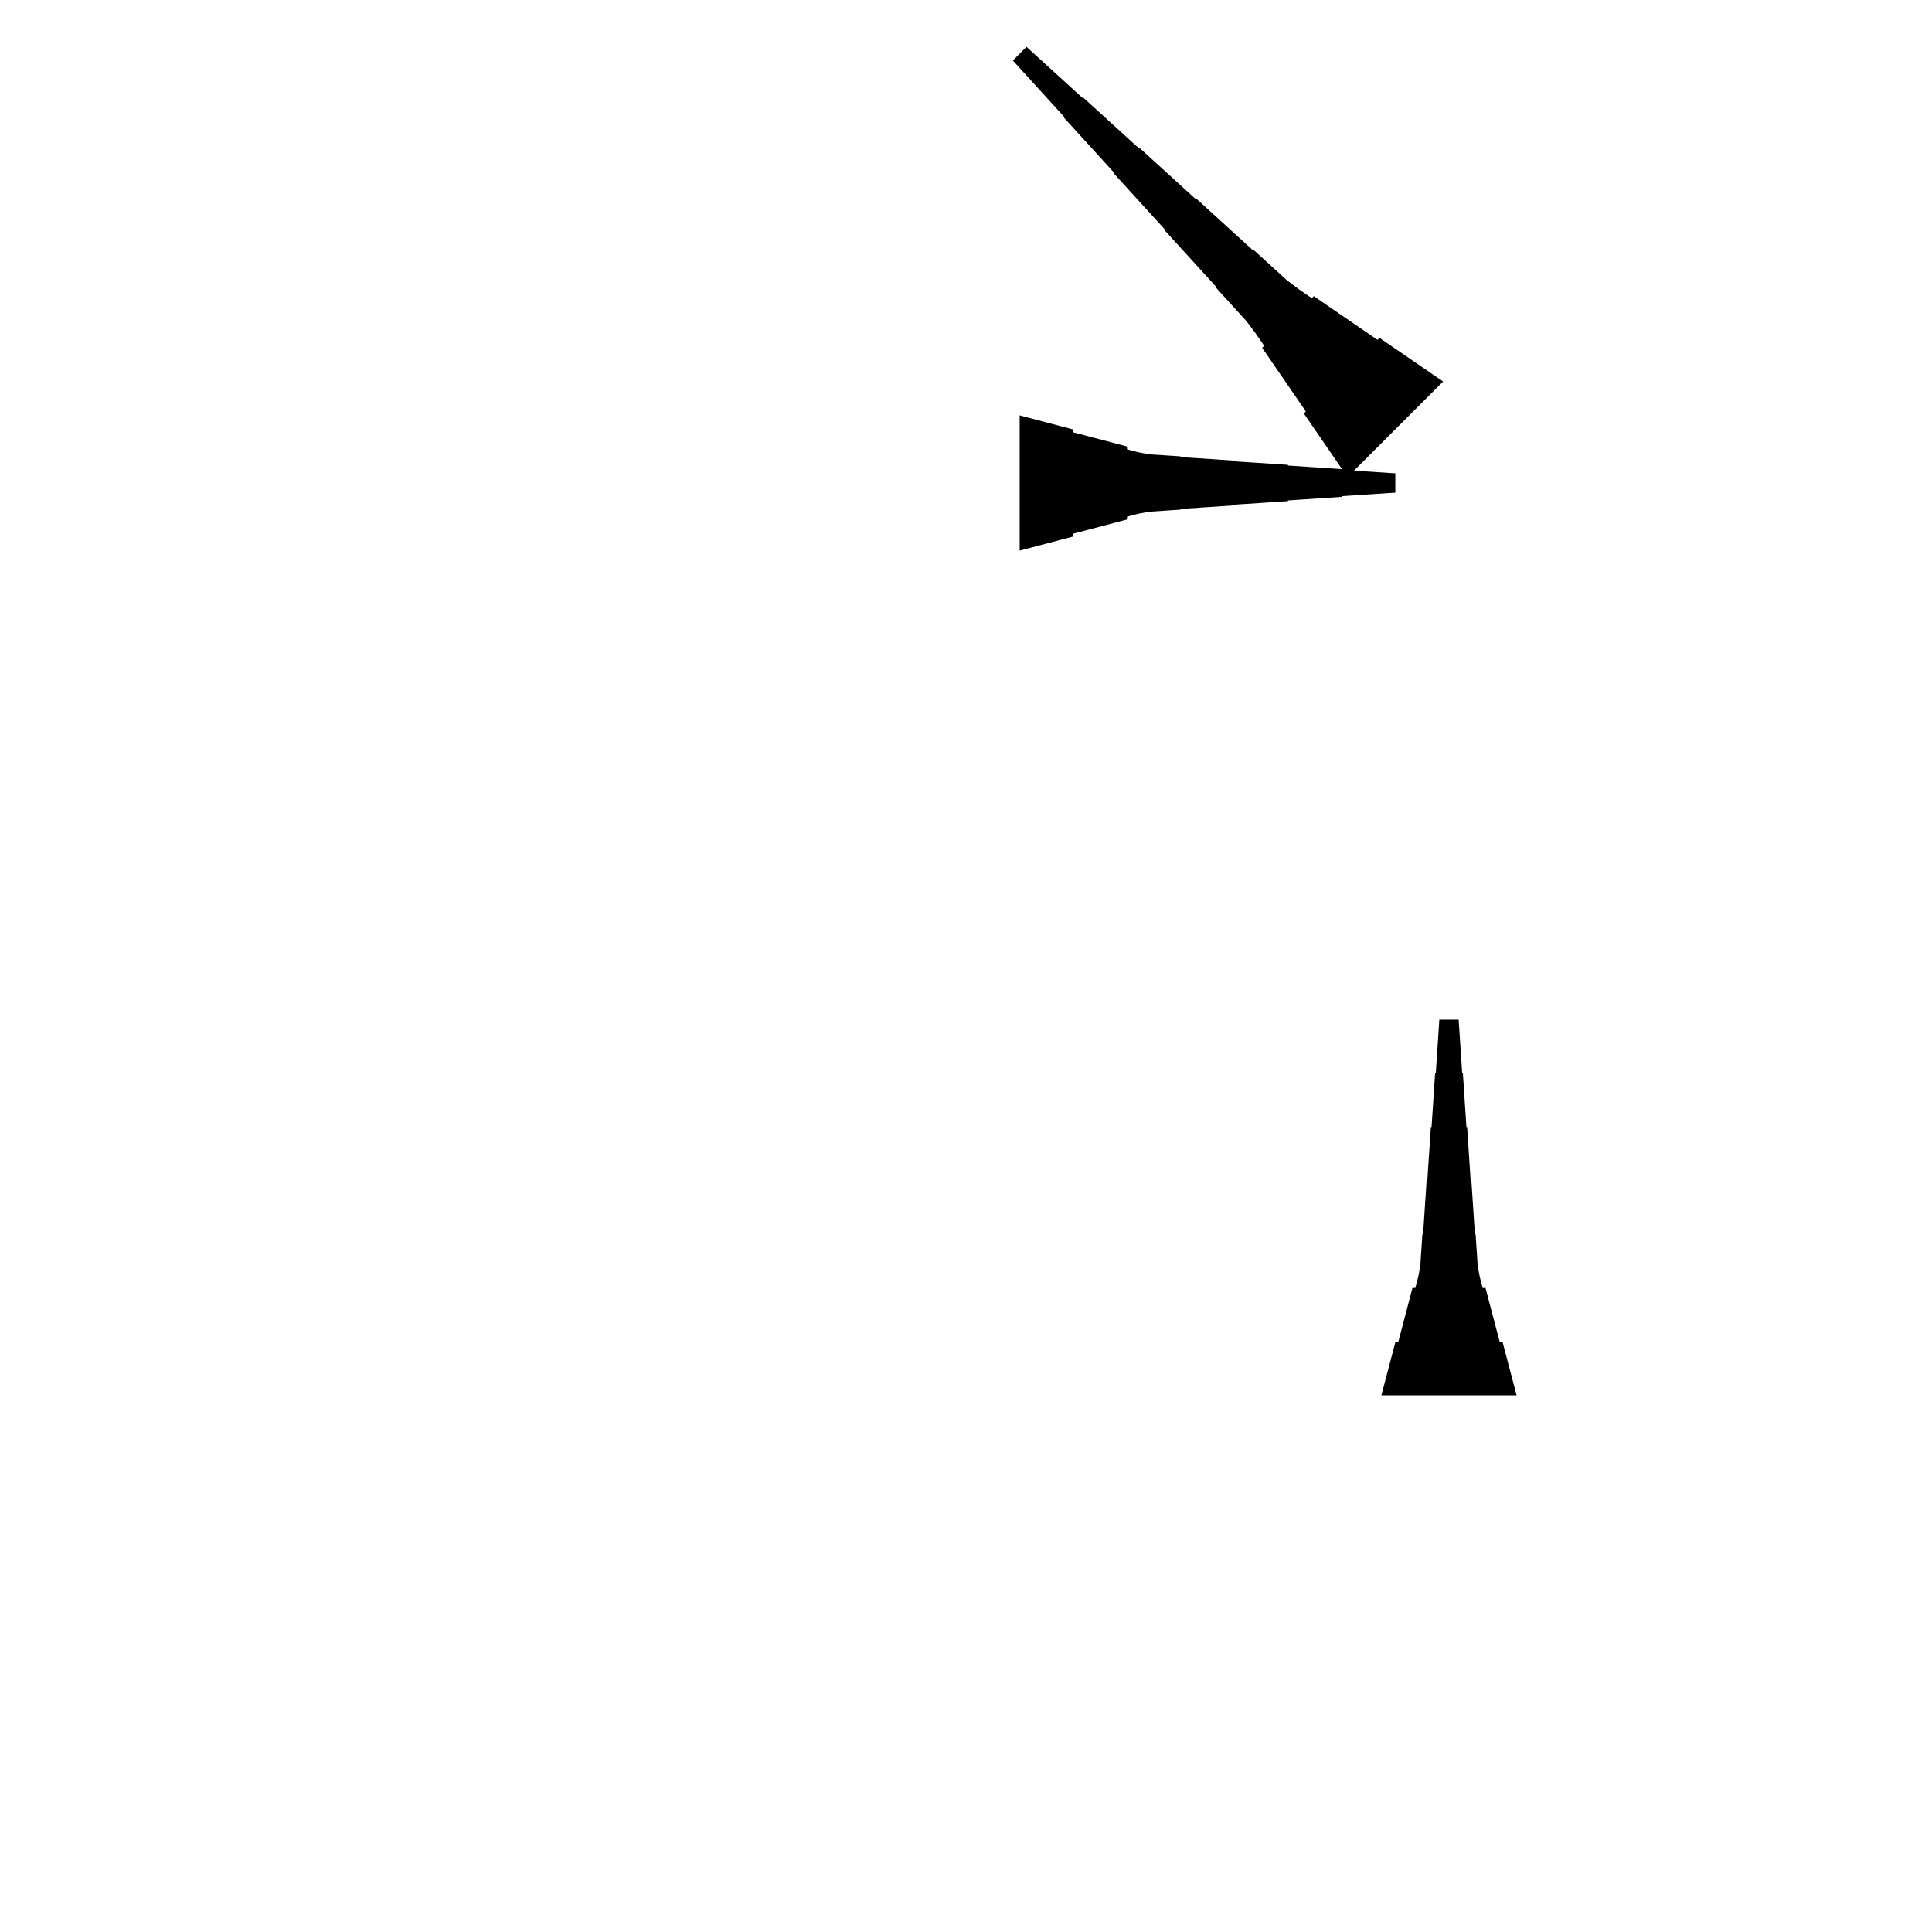 <?xml version="1.0" encoding="UTF-8"?>
<!-- Flat -->
<svg version="1.1" xmlns="http://www.w3.org/2000/svg" xmlns:xlink="http://www.w3.org/1999/xlink" width="283.465pt" height="283.465pt" viewBox="0 0 283.465 283.465">
<title>Untitled</title>
<polygon points="202.677 204.724 203.092 203.15 203.507 201.575 203.922 200 204.337 198.425 204.751 196.85 205.166 196.85 205.581 195.276 205.996 193.701 206.411 192.126 206.825 190.551 207.24 188.976 207.655 188.976 208.07 187.402 208.381 185.827 208.485 184.252 208.588 182.677 208.692 181.102 208.796 181.102 208.9 179.528 209.003 177.953 209.107 176.378 209.211 174.803 209.314 173.228 209.418 173.228 209.522 171.654 209.625 170.079 209.729 168.504 209.833 166.929 209.937 165.354 210.04 165.354 210.144 163.78 210.248 162.205 210.351 160.63 210.455 159.055 210.559 157.48 210.663 157.48 210.766 155.905 210.87 154.331 210.974 152.756 211.077 151.181 211.181 149.606 214.016 149.606 214.119 151.181 214.223 152.756 214.327 154.331 214.431 155.905 214.534 157.48 214.638 157.48 214.742 159.055 214.845 160.63 214.949 162.205 215.053 163.78 215.156 165.354 215.26 165.354 215.364 166.929 215.468 168.504 215.571 170.079 215.675 171.654 215.779 173.228 215.882 173.228 215.986 174.803 216.09 176.378 216.194 177.953 216.297 179.528 216.401 181.102 216.505 181.102 216.608 182.677 216.712 184.252 216.816 185.827 217.127 187.402 217.542 188.976 217.957 188.976 218.371 190.551 218.786 192.126 219.201 193.701 219.616 195.276 220.031 196.85 220.446 196.85 220.86 198.425 221.275 200 221.69 201.575 222.105 203.15 222.52 204.724" fill="rgba(0,0,0,1)" />
<polygon points="149.606 60.945 151.181 61.36 152.756 61.775 154.331 62.189 155.905 62.604 157.48 63.019 157.48 63.434 159.055 63.849 160.63 64.263 162.205 64.678 163.78 65.093 165.354 65.508 165.354 65.923 166.929 66.338 168.504 66.649 170.079 66.752 171.654 66.856 173.228 66.96 173.228 67.064 174.803 67.167 176.378 67.271 177.953 67.375 179.528 67.478 181.102 67.582 181.102 67.686 182.677 67.79 184.252 67.893 185.827 67.997 187.402 68.101 188.976 68.204 188.976 68.308 190.551 68.412 192.126 68.516 193.701 68.619 195.276 68.723 196.85 68.827 196.85 68.93 198.425 69.034 200 69.138 201.575 69.241 203.15 69.345 204.724 69.449 204.724 72.284 203.15 72.387 201.575 72.491 200 72.595 198.425 72.698 196.85 72.802 196.85 72.906 195.276 73.009 193.701 73.113 192.126 73.217 190.551 73.32 188.976 73.424 188.976 73.528 187.402 73.632 185.827 73.735 184.252 73.839 182.677 73.943 181.102 74.046 181.102 74.15 179.528 74.254 177.953 74.358 176.378 74.461 174.803 74.565 173.228 74.669 173.228 74.772 171.654 74.876 170.079 74.98 168.504 75.084 166.929 75.395 165.354 75.809 165.354 76.224 163.78 76.639 162.205 77.054 160.63 77.469 159.055 77.884 157.48 78.298 157.48 78.713 155.905 79.128 154.331 79.543 152.756 79.958 151.181 80.373 149.606 80.787" fill="rgba(0,0,0,1)" />
<polygon points="197.709 70.007 196.428 68.139 195.146 66.271 193.865 64.403 192.583 62.535 191.302 60.667 191.595 60.373 190.314 58.505 189.032 56.637 187.75 54.769 186.469 52.901 185.188 51.033 185.481 50.74 184.199 48.871 182.845 47.077 181.343 45.428 179.842 43.78 178.34 42.132 178.413 42.059 176.912 40.411 175.411 38.763 173.909 37.114 172.408 35.466 170.906 33.818 170.98 33.745 169.478 32.097 167.977 30.449 166.475 28.8 164.974 27.152 163.472 25.504 163.546 25.431 162.044 23.783 160.542 22.135 159.041 20.486 157.54 18.838 156.038 17.19 156.112 17.117 154.61 15.469 153.108 13.821 151.607 12.172 150.106 10.524 148.604 8.876 150.608 6.872 152.257 8.373 153.905 9.875 155.553 11.376 157.201 12.878 158.849 14.379 158.923 14.306 160.571 15.807 162.219 17.309 163.867 18.81 165.515 20.312 167.163 21.813 167.237 21.74 168.885 23.241 170.533 24.743 172.181 26.244 173.829 27.746 175.477 29.247 175.55 29.174 177.199 30.675 178.847 32.177 180.495 33.678 182.143 35.18 183.791 36.681 183.864 36.608 185.513 38.109 187.161 39.611 188.809 41.112 190.604 42.467 192.472 43.749 192.765 43.455 194.633 44.737 196.501 46.018 198.37 47.3 200.238 48.581 202.106 49.863 202.399 49.569 204.267 50.851 206.135 52.132 208.004 53.414 209.872 54.695 211.74 55.977" fill="rgba(0,0,0,1)" />
</svg>